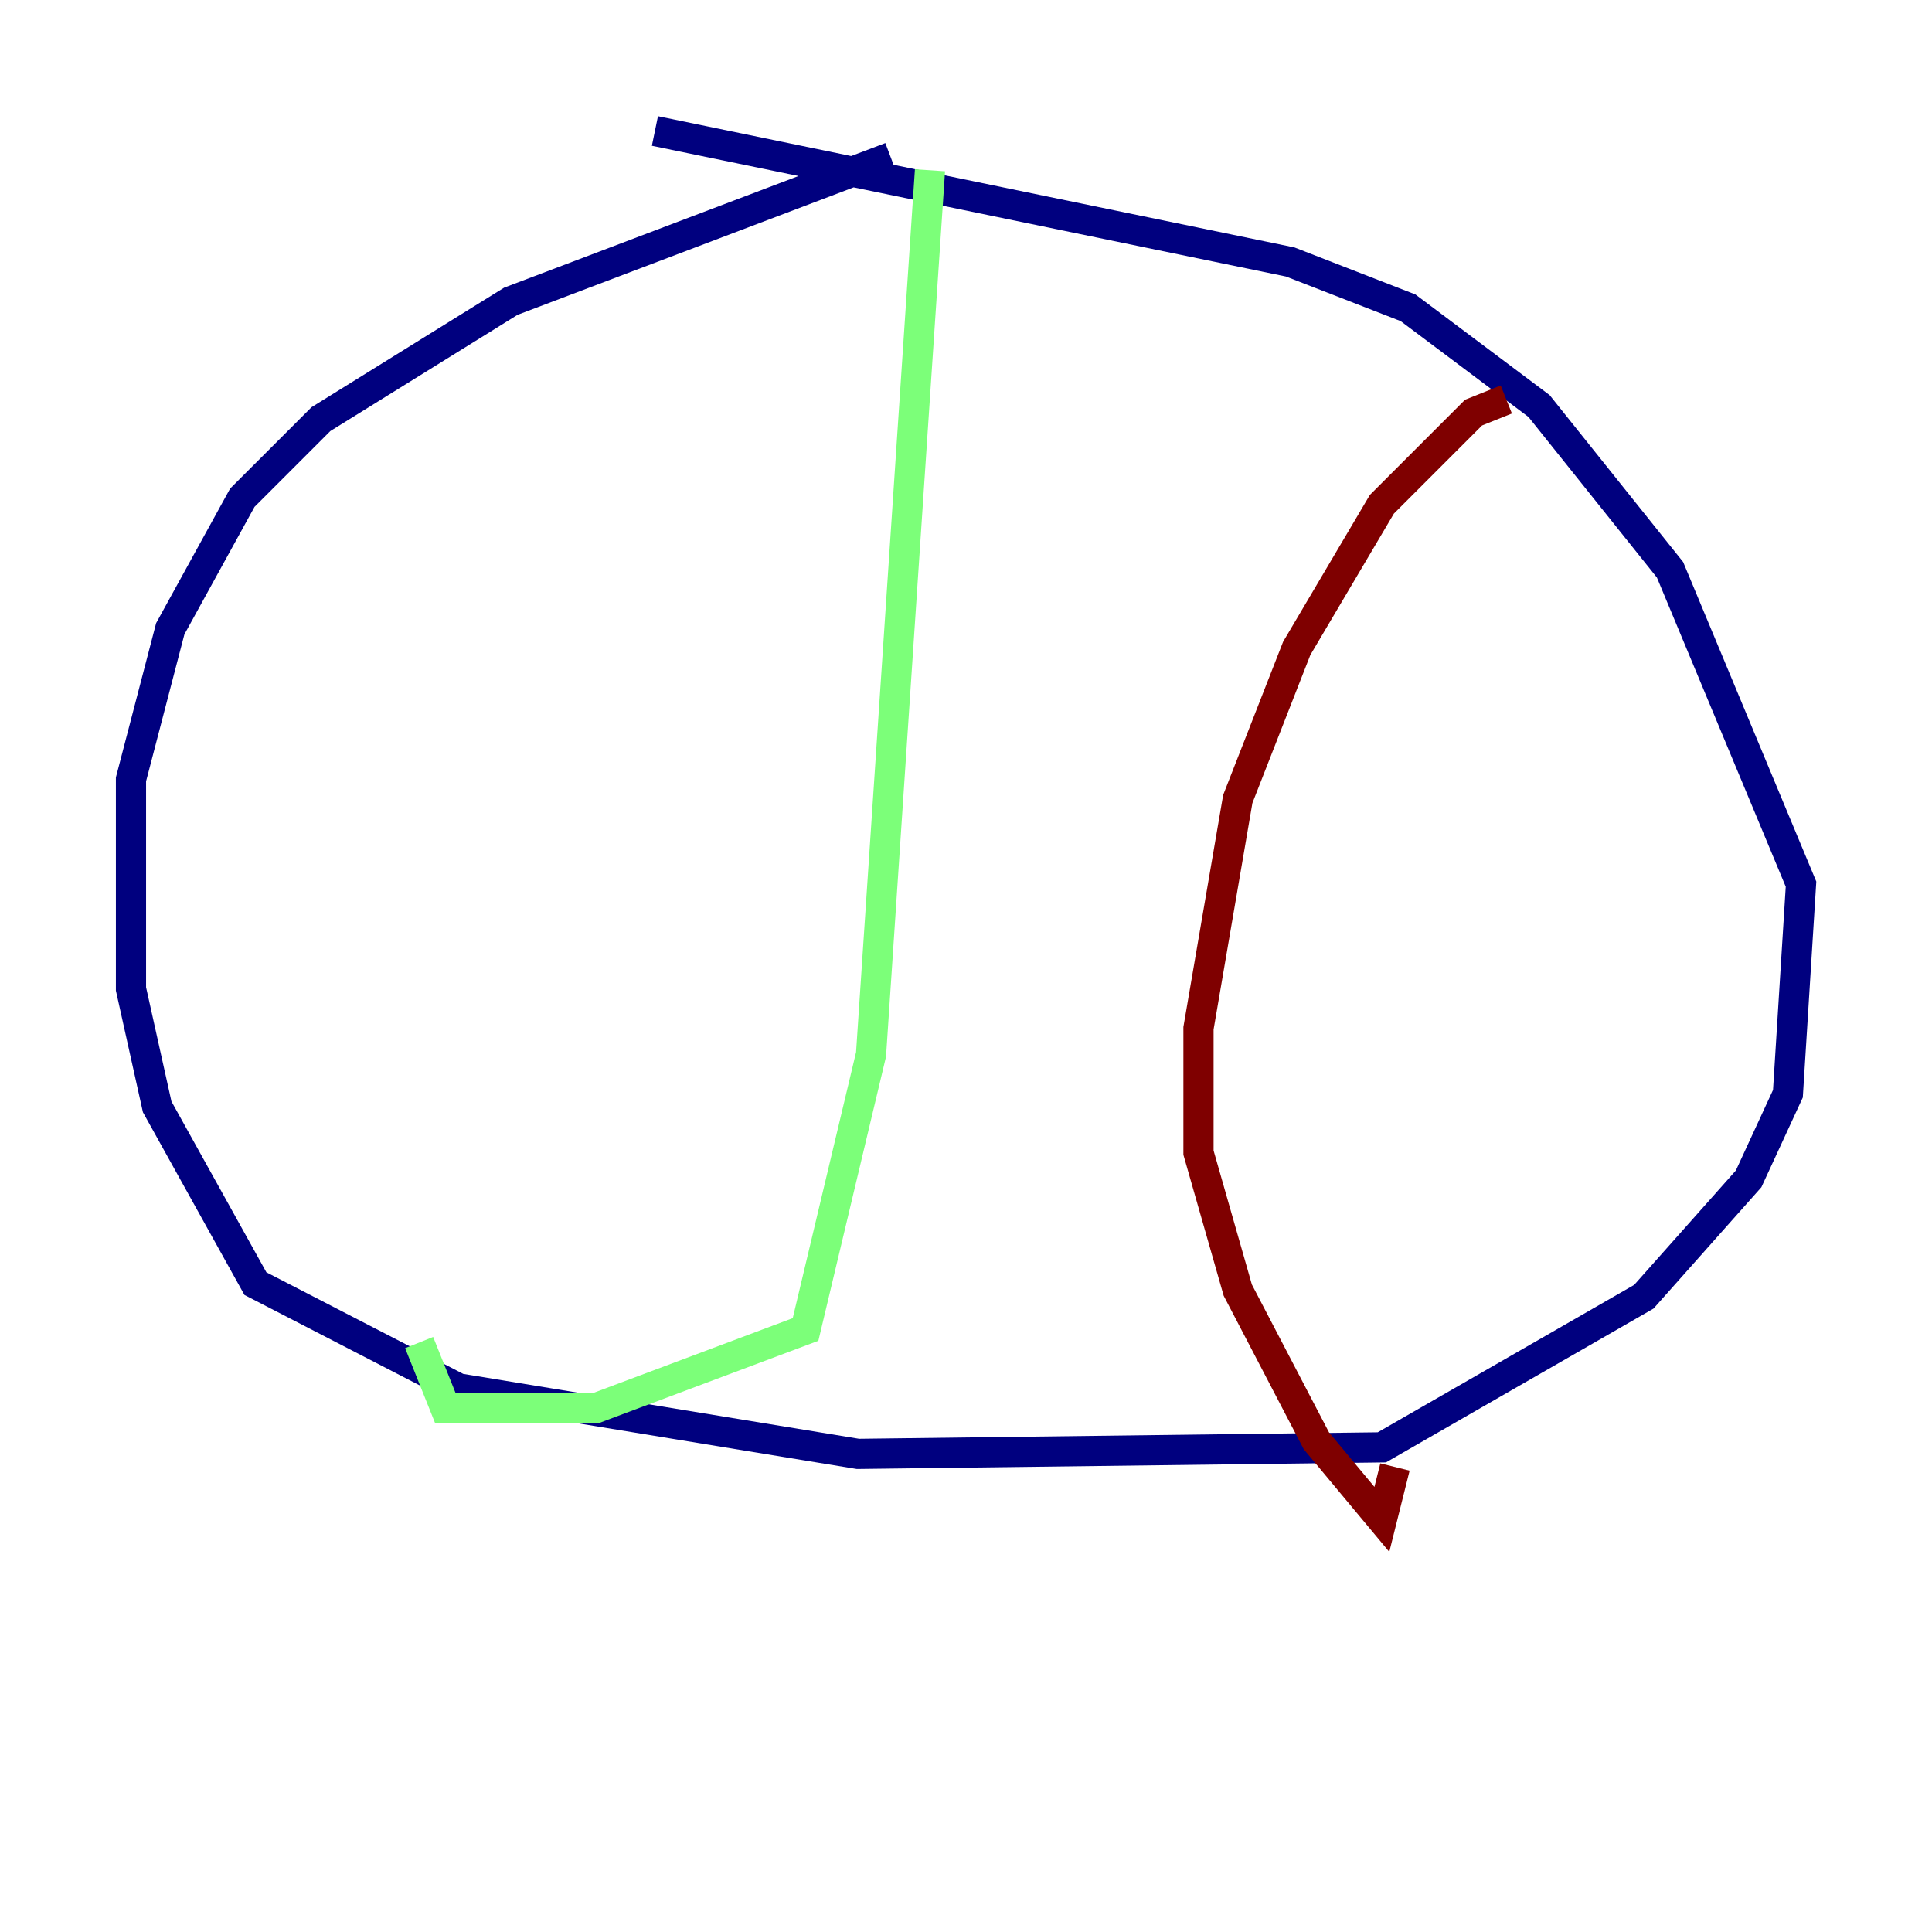 <?xml version="1.0" encoding="utf-8" ?>
<svg baseProfile="tiny" height="128" version="1.2" viewBox="0,0,128,128" width="128" xmlns="http://www.w3.org/2000/svg" xmlns:ev="http://www.w3.org/2001/xml-events" xmlns:xlink="http://www.w3.org/1999/xlink"><defs /><polyline fill="none" points="59.01,10.414 33.844,19.959 21.261,27.77 16.054,32.976 11.281,41.654 8.678,51.634 8.678,65.519 10.414,73.329 16.922,85.044 30.373,91.986 56.841,96.325 91.552,95.891 108.909,85.912 115.851,78.102 118.454,72.461 119.322,58.576 110.644,37.749 101.966,26.902 93.288,20.393 85.478,17.356 43.39,8.678" stroke="#00007f" stroke-width="2" /><polyline fill="none" points="61.614,11.281 57.709,69.858 53.37,88.081 39.485,93.288 29.505,93.288 27.77,88.949" stroke="#7cff79" stroke-width="2" /><polyline fill="none" points="99.797,26.468 97.627,27.336 91.552,33.41 85.912,42.956 82.007,52.936 79.403,68.122 79.403,76.366 82.007,85.478 87.214,95.458 91.552,100.664 92.42,97.193" stroke="#7f0000" stroke-width="2" /></svg>